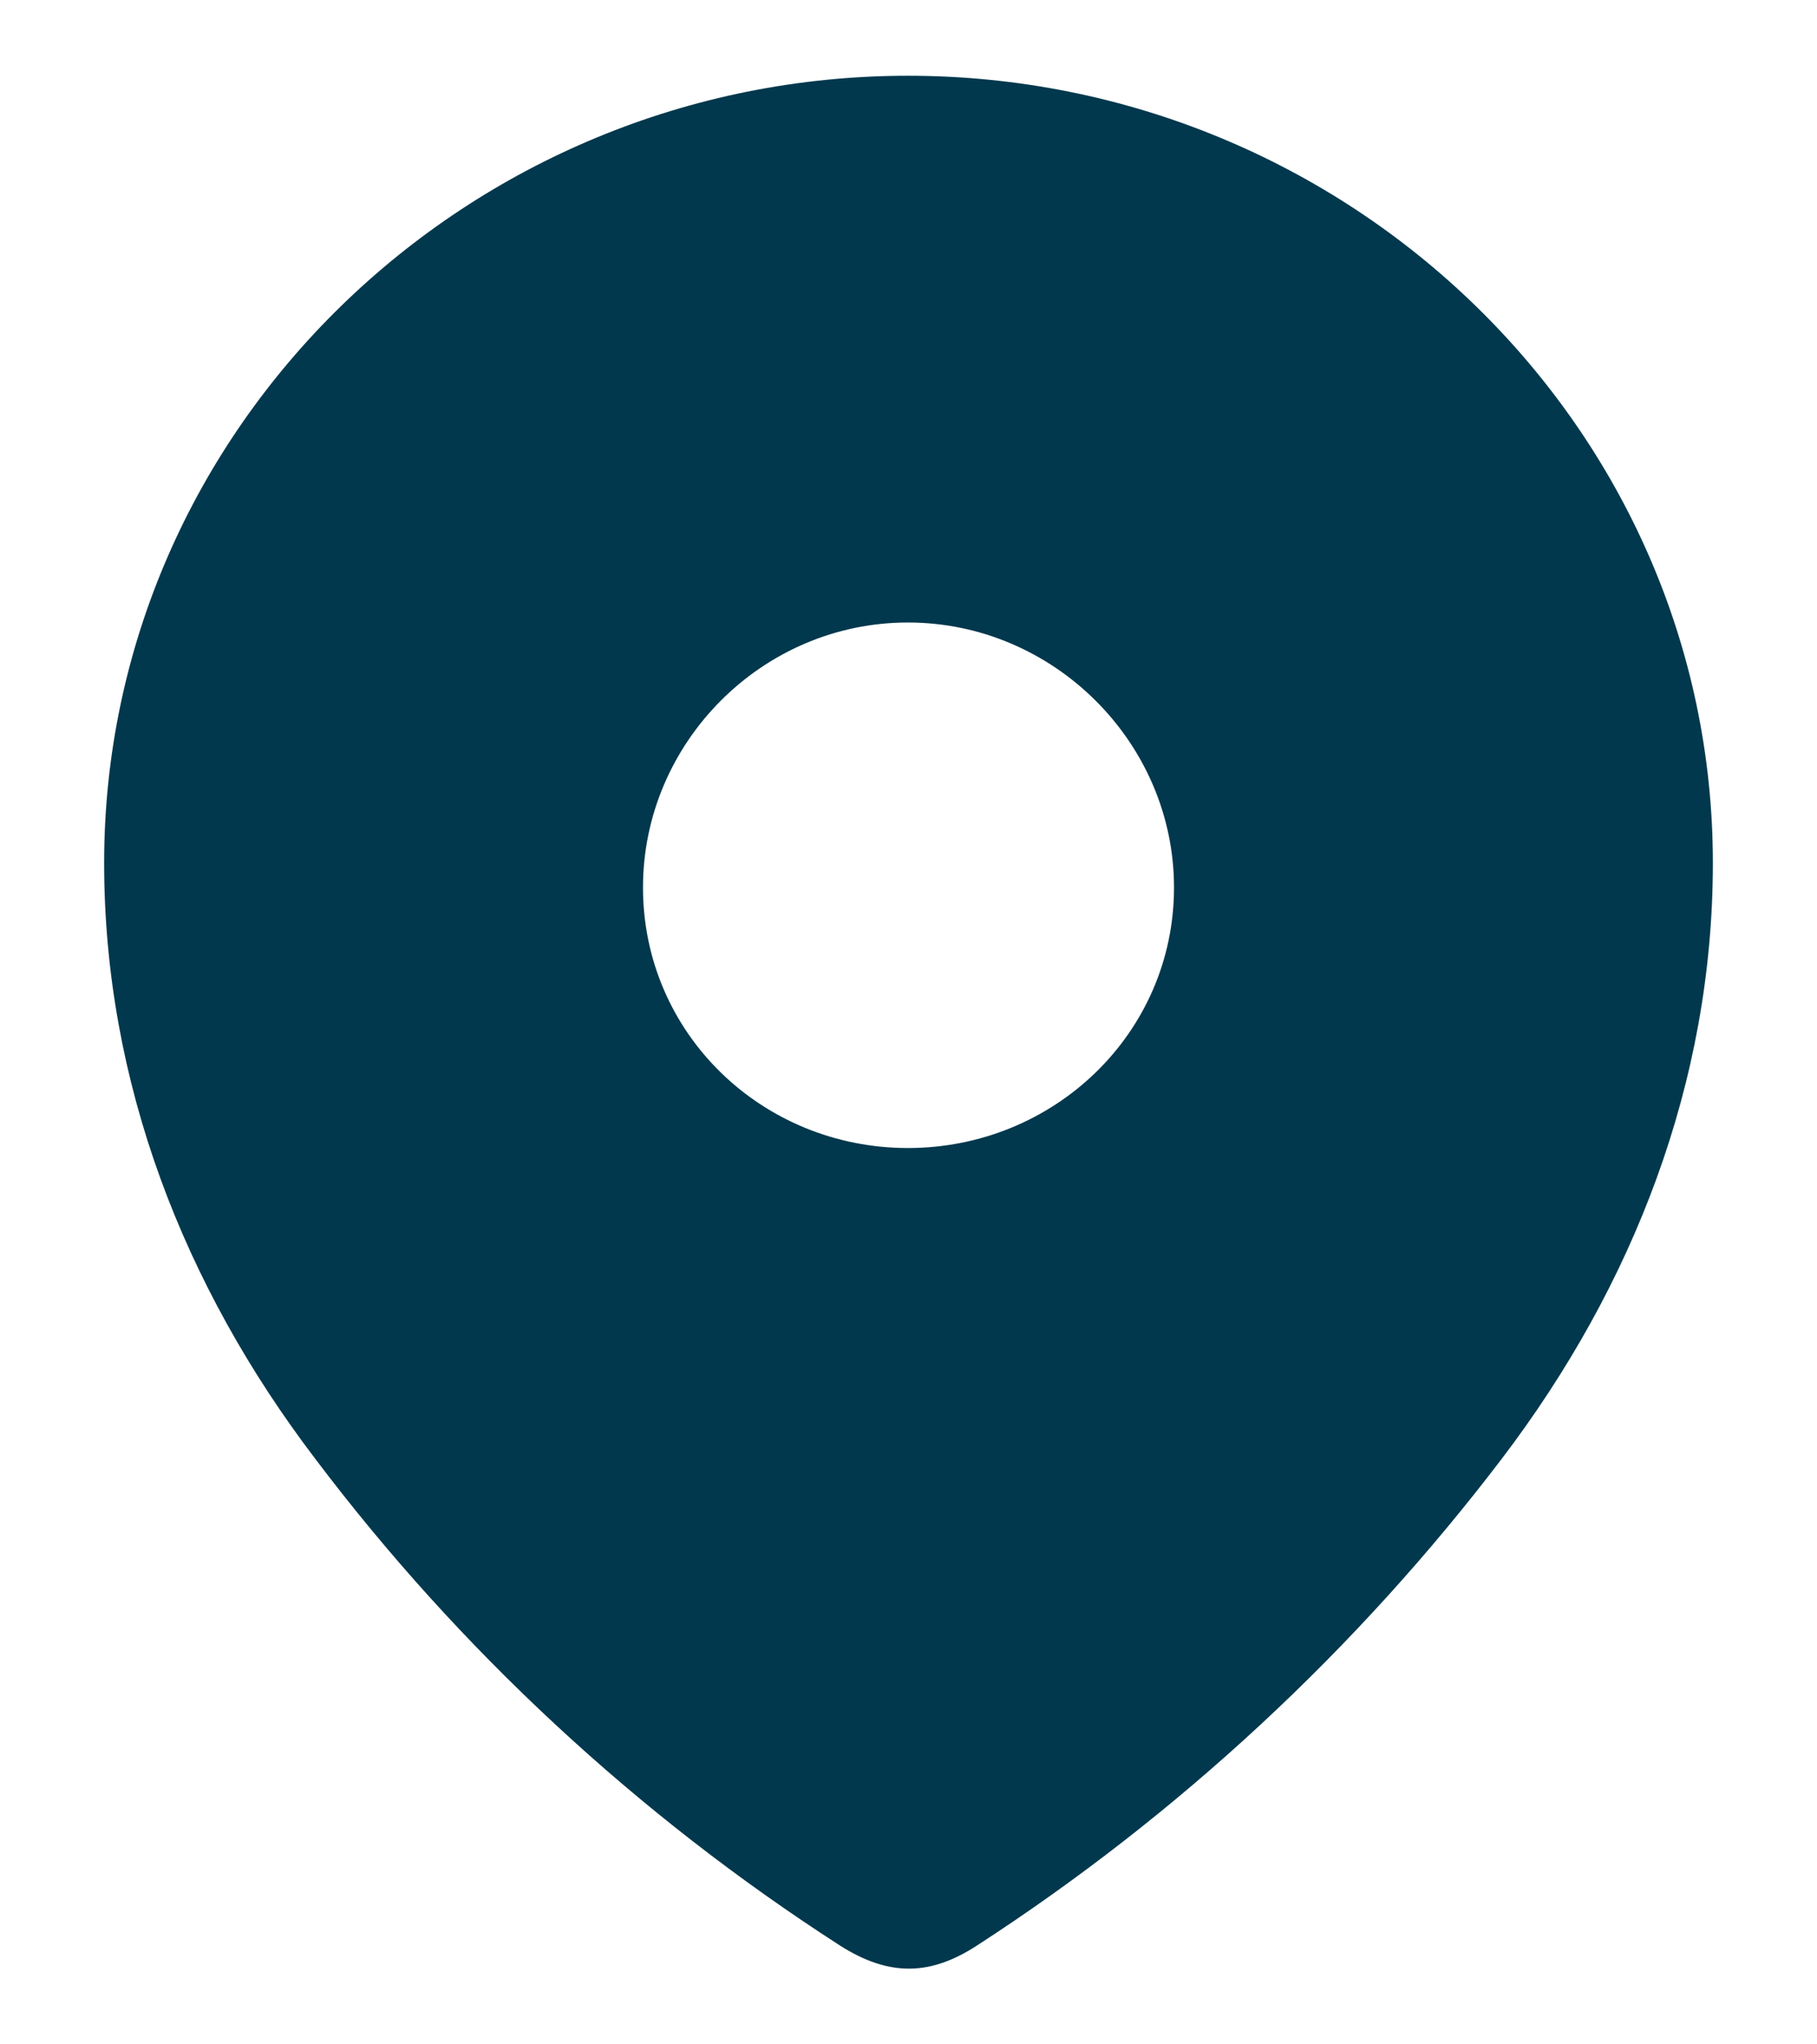 <svg width="16" height="18" viewBox="0 0 16 18" fill="none" xmlns="http://www.w3.org/2000/svg">
<path fill-rule="evenodd" clip-rule="evenodd" d="M0.917 7.598C0.917 3.765 4.12 0.667 7.995 0.667C11.88 0.667 15.083 3.765 15.083 7.598C15.083 9.53 14.381 11.323 13.225 12.843C11.949 14.52 10.377 15.98 8.607 17.127C8.202 17.392 7.837 17.412 7.392 17.127C5.612 15.98 4.04 14.52 2.775 12.843C1.618 11.323 0.917 9.53 0.917 7.598ZM5.662 7.814C5.662 9.098 6.71 10.108 7.995 10.108C9.28 10.108 10.338 9.098 10.338 7.814C10.338 6.54 9.28 5.481 7.995 5.481C6.71 5.481 5.662 6.54 5.662 7.814Z" fill="#01384D"/>
</svg>

